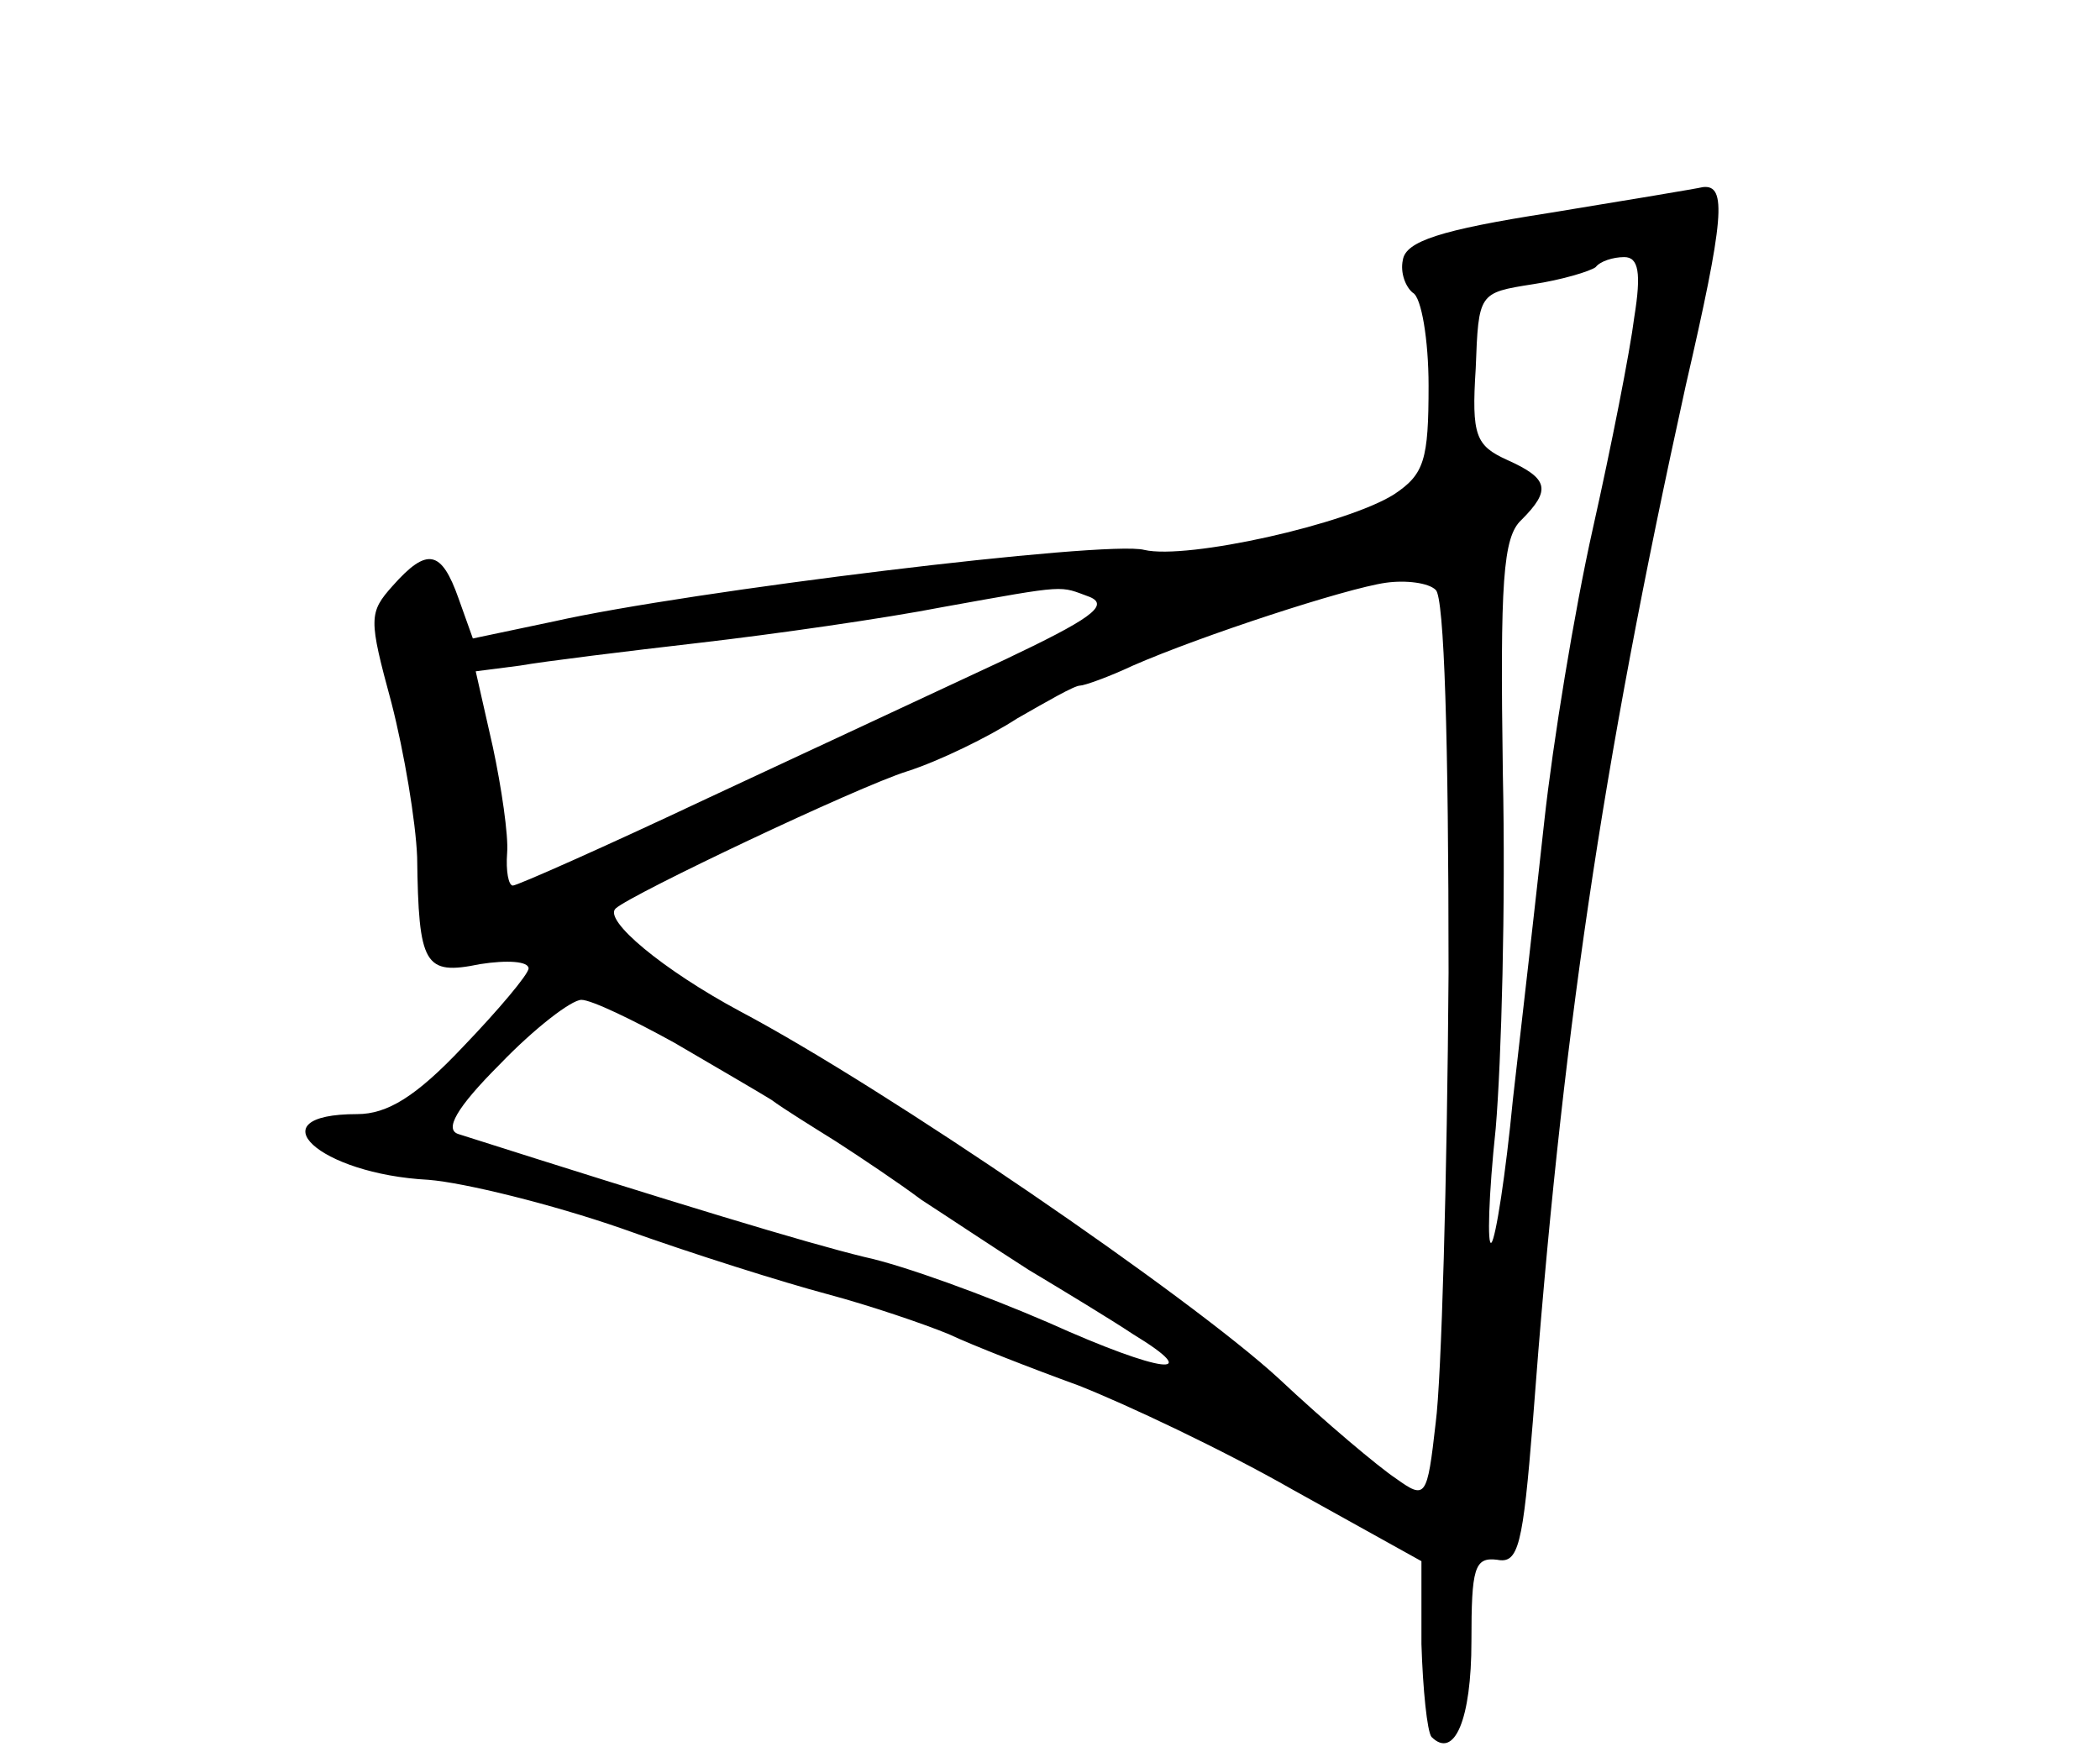 <?xml version="1.0" standalone="no"?>
<!DOCTYPE svg PUBLIC "-//W3C//DTD SVG 20010904//EN"
 "http://www.w3.org/TR/2001/REC-SVG-20010904/DTD/svg10.dtd">
<svg version="1.0" xmlns="http://www.w3.org/2000/svg"
 width="147pt" height="123pt" viewBox="0 0 147 123"
 preserveAspectRatio="xMidYMid meet">
<g transform="translate(0,123) scale(0.1,-0.1)"
fill="#000000" stroke="none">
<path d="M1085 1081 c-77 -12 -101 -20 -103 -33 -2 -9 2 -19 7 -23 6 -3 11
-33 11 -65 0 -52 -3 -62 -24 -76 -33 -21 -145 -46 -175 -39 -26 7 -320 -29
-413 -50 l-57 -12 -10 28 c-12 34 -22 36 -46 9 -17 -19 -17 -23 -1 -82 9 -35
17 -83 18 -108 1 -76 5 -83 44 -75 19 3 34 2 34 -3 0 -4 -21 -29 -46 -55 -33
-35 -53 -47 -74 -47 -72 0 -27 -42 50 -46 25 -2 86 -17 135 -34 50 -18 114
-38 144 -46 30 -8 68 -21 85 -28 17 -8 58 -24 91 -36 33 -13 101 -45 150 -73
l90 -50 0 -58 c1 -32 4 -61 7 -65 16 -16 28 12 28 67 0 51 2 59 18 57 15 -3
18 10 25 97 20 267 48 457 107 725 27 117 29 141 12 139 -4 -1 -52 -9 -107
-18z m59 -73 c-3 -24 -16 -90 -29 -148 -13 -58 -28 -150 -34 -205 -6 -55 -16
-143 -22 -195 -5 -52 -12 -97 -15 -100 -3 -3 -2 33 3 80 4 47 7 158 5 248 -2
135 0 166 13 178 21 21 19 29 -10 42 -22 10 -25 17 -22 64 2 53 2 53 40 59 20
3 40 9 44 12 3 4 12 7 20 7 10 0 12 -11 7 -42z m-130 -459 c-1 -144 -5 -285
-9 -315 -6 -53 -7 -54 -28 -39 -12 8 -49 39 -82 70 -62 57 -275 203 -377 257
-54 29 -96 64 -87 72 11 10 169 85 204 96 22 7 57 24 77 37 21 12 40 23 44 23
3 0 20 6 37 14 48 21 149 54 177 58 14 2 30 0 35 -5 6 -5 9 -105 9 -268z
m-251 263 c14 -6 -1 -16 -60 -44 -43 -20 -137 -64 -208 -97 -72 -34 -133 -61
-136 -61 -3 0 -5 10 -4 23 1 12 -4 46 -10 74 l-12 53 31 4 c17 3 74 10 126 16
52 6 129 17 170 25 89 16 81 15 103 7z m-291 -312 c29 -17 60 -35 68 -40 8 -6
29 -19 45 -29 17 -11 44 -29 60 -41 17 -11 50 -33 75 -49 25 -15 58 -35 73
-45 51 -31 21 -28 -59 8 -44 19 -101 40 -129 46 -41 10 -130 37 -284 86 -10 3
-2 18 29 49 24 25 50 45 57 45 7 0 36 -14 65 -30z"/>
</g>
</svg>
